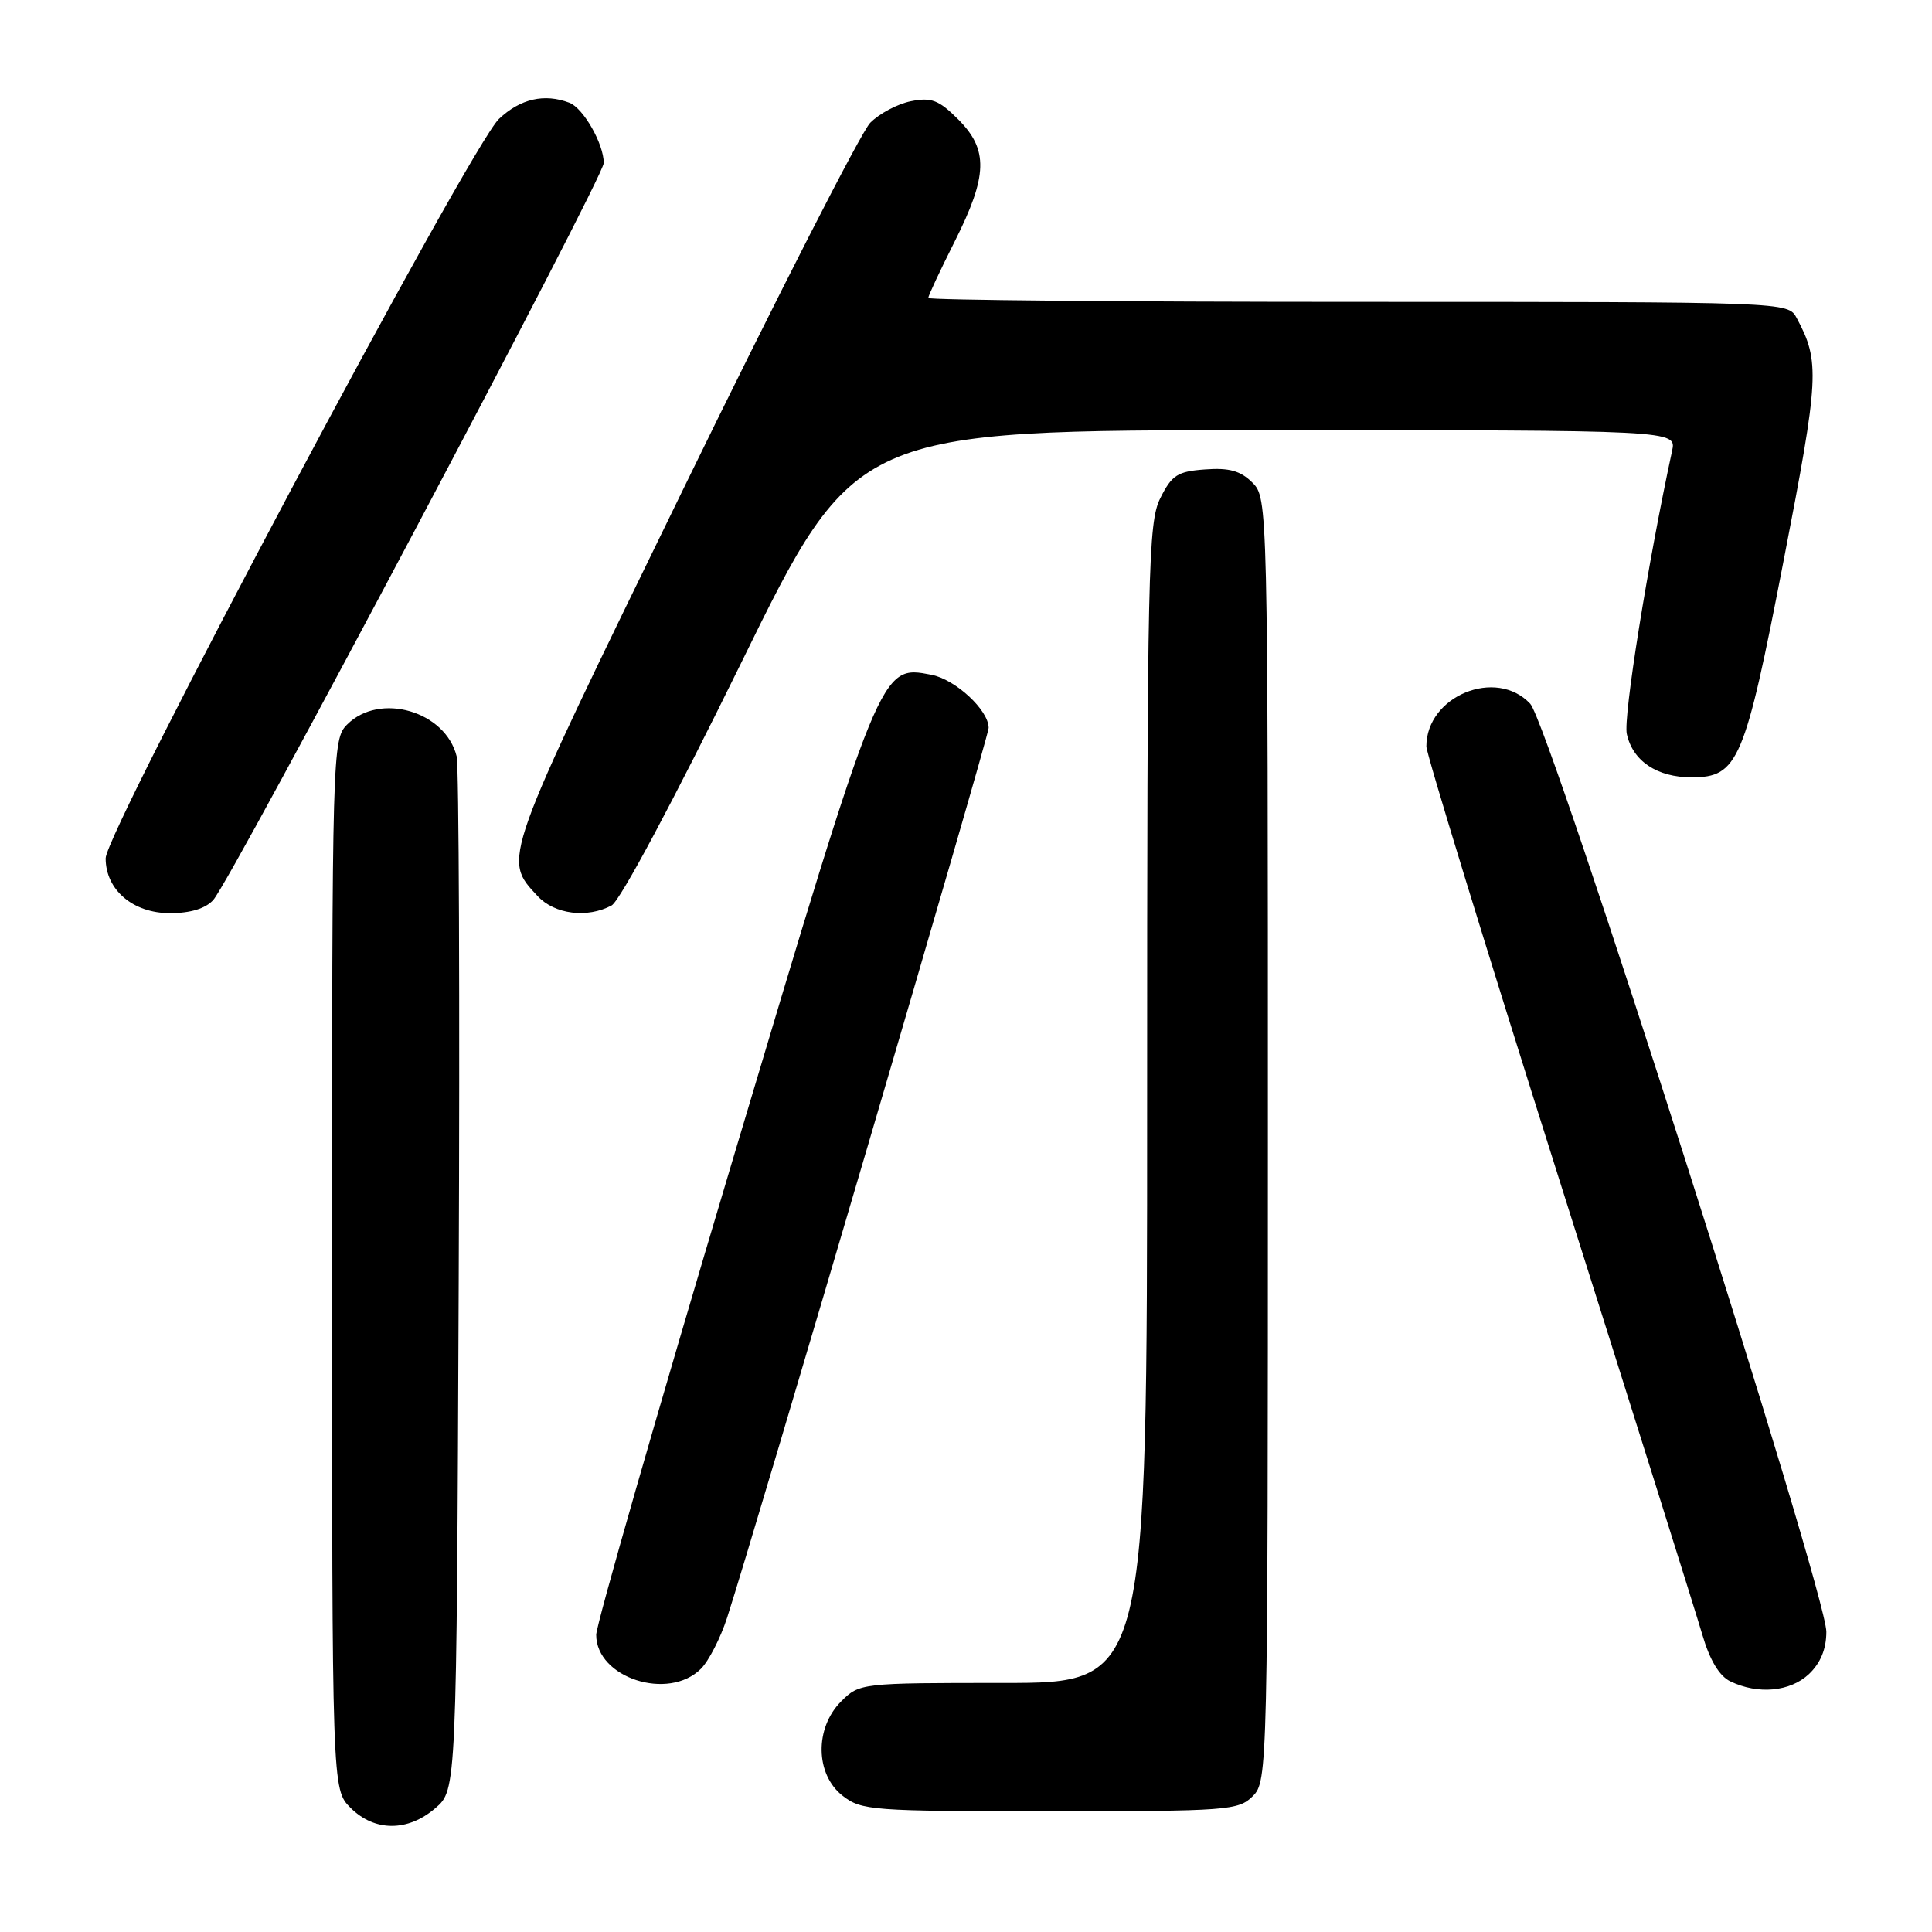 <?xml version="1.0" encoding="UTF-8" standalone="no"?>
<!DOCTYPE svg PUBLIC "-//W3C//DTD SVG 1.1//EN" "http://www.w3.org/Graphics/SVG/1.1/DTD/svg11.dtd" >
<svg xmlns="http://www.w3.org/2000/svg" xmlns:xlink="http://www.w3.org/1999/xlink" version="1.1" viewBox="0 0 256 256">
 <g >
 <path fill="currentColor"
d=" M 57.69 239.59 C 60.50 237.17 60.50 237.17 60.78 169.84 C 60.94 132.80 60.81 101.48 60.51 100.22 C 59.04 94.23 50.31 91.69 46.00 96.00 C 44.04 97.96 44.00 99.33 44.00 167.55 C 44.00 237.09 44.00 237.09 46.45 239.55 C 49.63 242.72 54.03 242.74 57.69 239.59 Z  M 166.00 238.00 C 167.97 236.03 168.00 234.67 168.00 151.00 C 168.00 66.58 167.99 65.99 165.95 63.95 C 164.39 62.39 162.87 61.96 159.70 62.20 C 156.03 62.46 155.28 62.94 153.75 66.00 C 152.13 69.24 152.00 75.18 152.00 146.25 C 152.00 223.00 152.00 223.00 132.95 223.00 C 114.07 223.00 113.89 223.02 111.45 225.45 C 107.94 228.97 108.02 235.09 111.63 237.93 C 114.14 239.90 115.49 240.00 139.13 240.00 C 162.67 240.00 164.11 239.89 166.00 238.00 Z  M 239.69 221.83 C 241.23 220.37 242.00 218.51 242.00 216.22 C 242.00 210.95 205.31 95.97 202.76 93.25 C 198.24 88.42 189.00 92.22 189.00 98.91 C 189.00 99.87 196.89 125.59 206.54 156.08 C 216.19 186.56 224.75 213.80 225.57 216.61 C 226.55 219.97 227.82 222.09 229.28 222.79 C 232.95 224.56 237.19 224.17 239.69 221.83 Z  M 92.88 221.12 C 93.91 220.09 95.47 217.05 96.34 214.37 C 100.16 202.57 131.00 97.65 131.00 96.45 C 131.00 94.10 126.60 90.02 123.41 89.41 C 116.63 88.11 116.77 87.78 97.03 153.87 C 87.11 187.07 79.00 215.31 79.00 216.62 C 79.00 222.33 88.57 225.43 92.88 221.12 Z  M 28.26 119.25 C 30.72 116.50 80.00 23.50 80.00 21.60 C 80.00 19.07 77.30 14.33 75.46 13.62 C 72.14 12.35 68.95 13.08 66.12 15.75 C 62.33 19.33 14.00 110.19 14.00 113.73 C 14.00 117.92 17.62 121.00 22.52 121.00 C 25.23 121.00 27.24 120.39 28.26 119.25 Z  M 81.04 119.98 C 82.16 119.38 89.27 106.06 98.14 87.98 C 113.32 57.00 113.32 57.00 167.74 57.00 C 222.16 57.00 222.16 57.00 221.56 59.75 C 218.35 74.59 215.07 95.04 215.56 97.25 C 216.35 100.85 219.56 103.00 224.15 103.00 C 230.31 103.00 231.18 100.95 236.35 74.23 C 241.06 49.95 241.17 47.91 238.07 42.14 C 236.93 40.00 236.93 40.00 179.96 40.00 C 148.63 40.00 123.00 39.76 123.00 39.48 C 123.00 39.19 124.58 35.82 126.50 32.00 C 130.89 23.28 130.99 19.83 126.96 15.81 C 124.40 13.25 123.41 12.87 120.71 13.41 C 118.94 13.76 116.51 15.05 115.31 16.27 C 114.10 17.50 102.93 39.38 90.49 64.90 C 66.35 114.39 66.58 113.75 71.25 118.75 C 73.50 121.16 77.82 121.70 81.04 119.98 Z "/>
</g>
</svg>